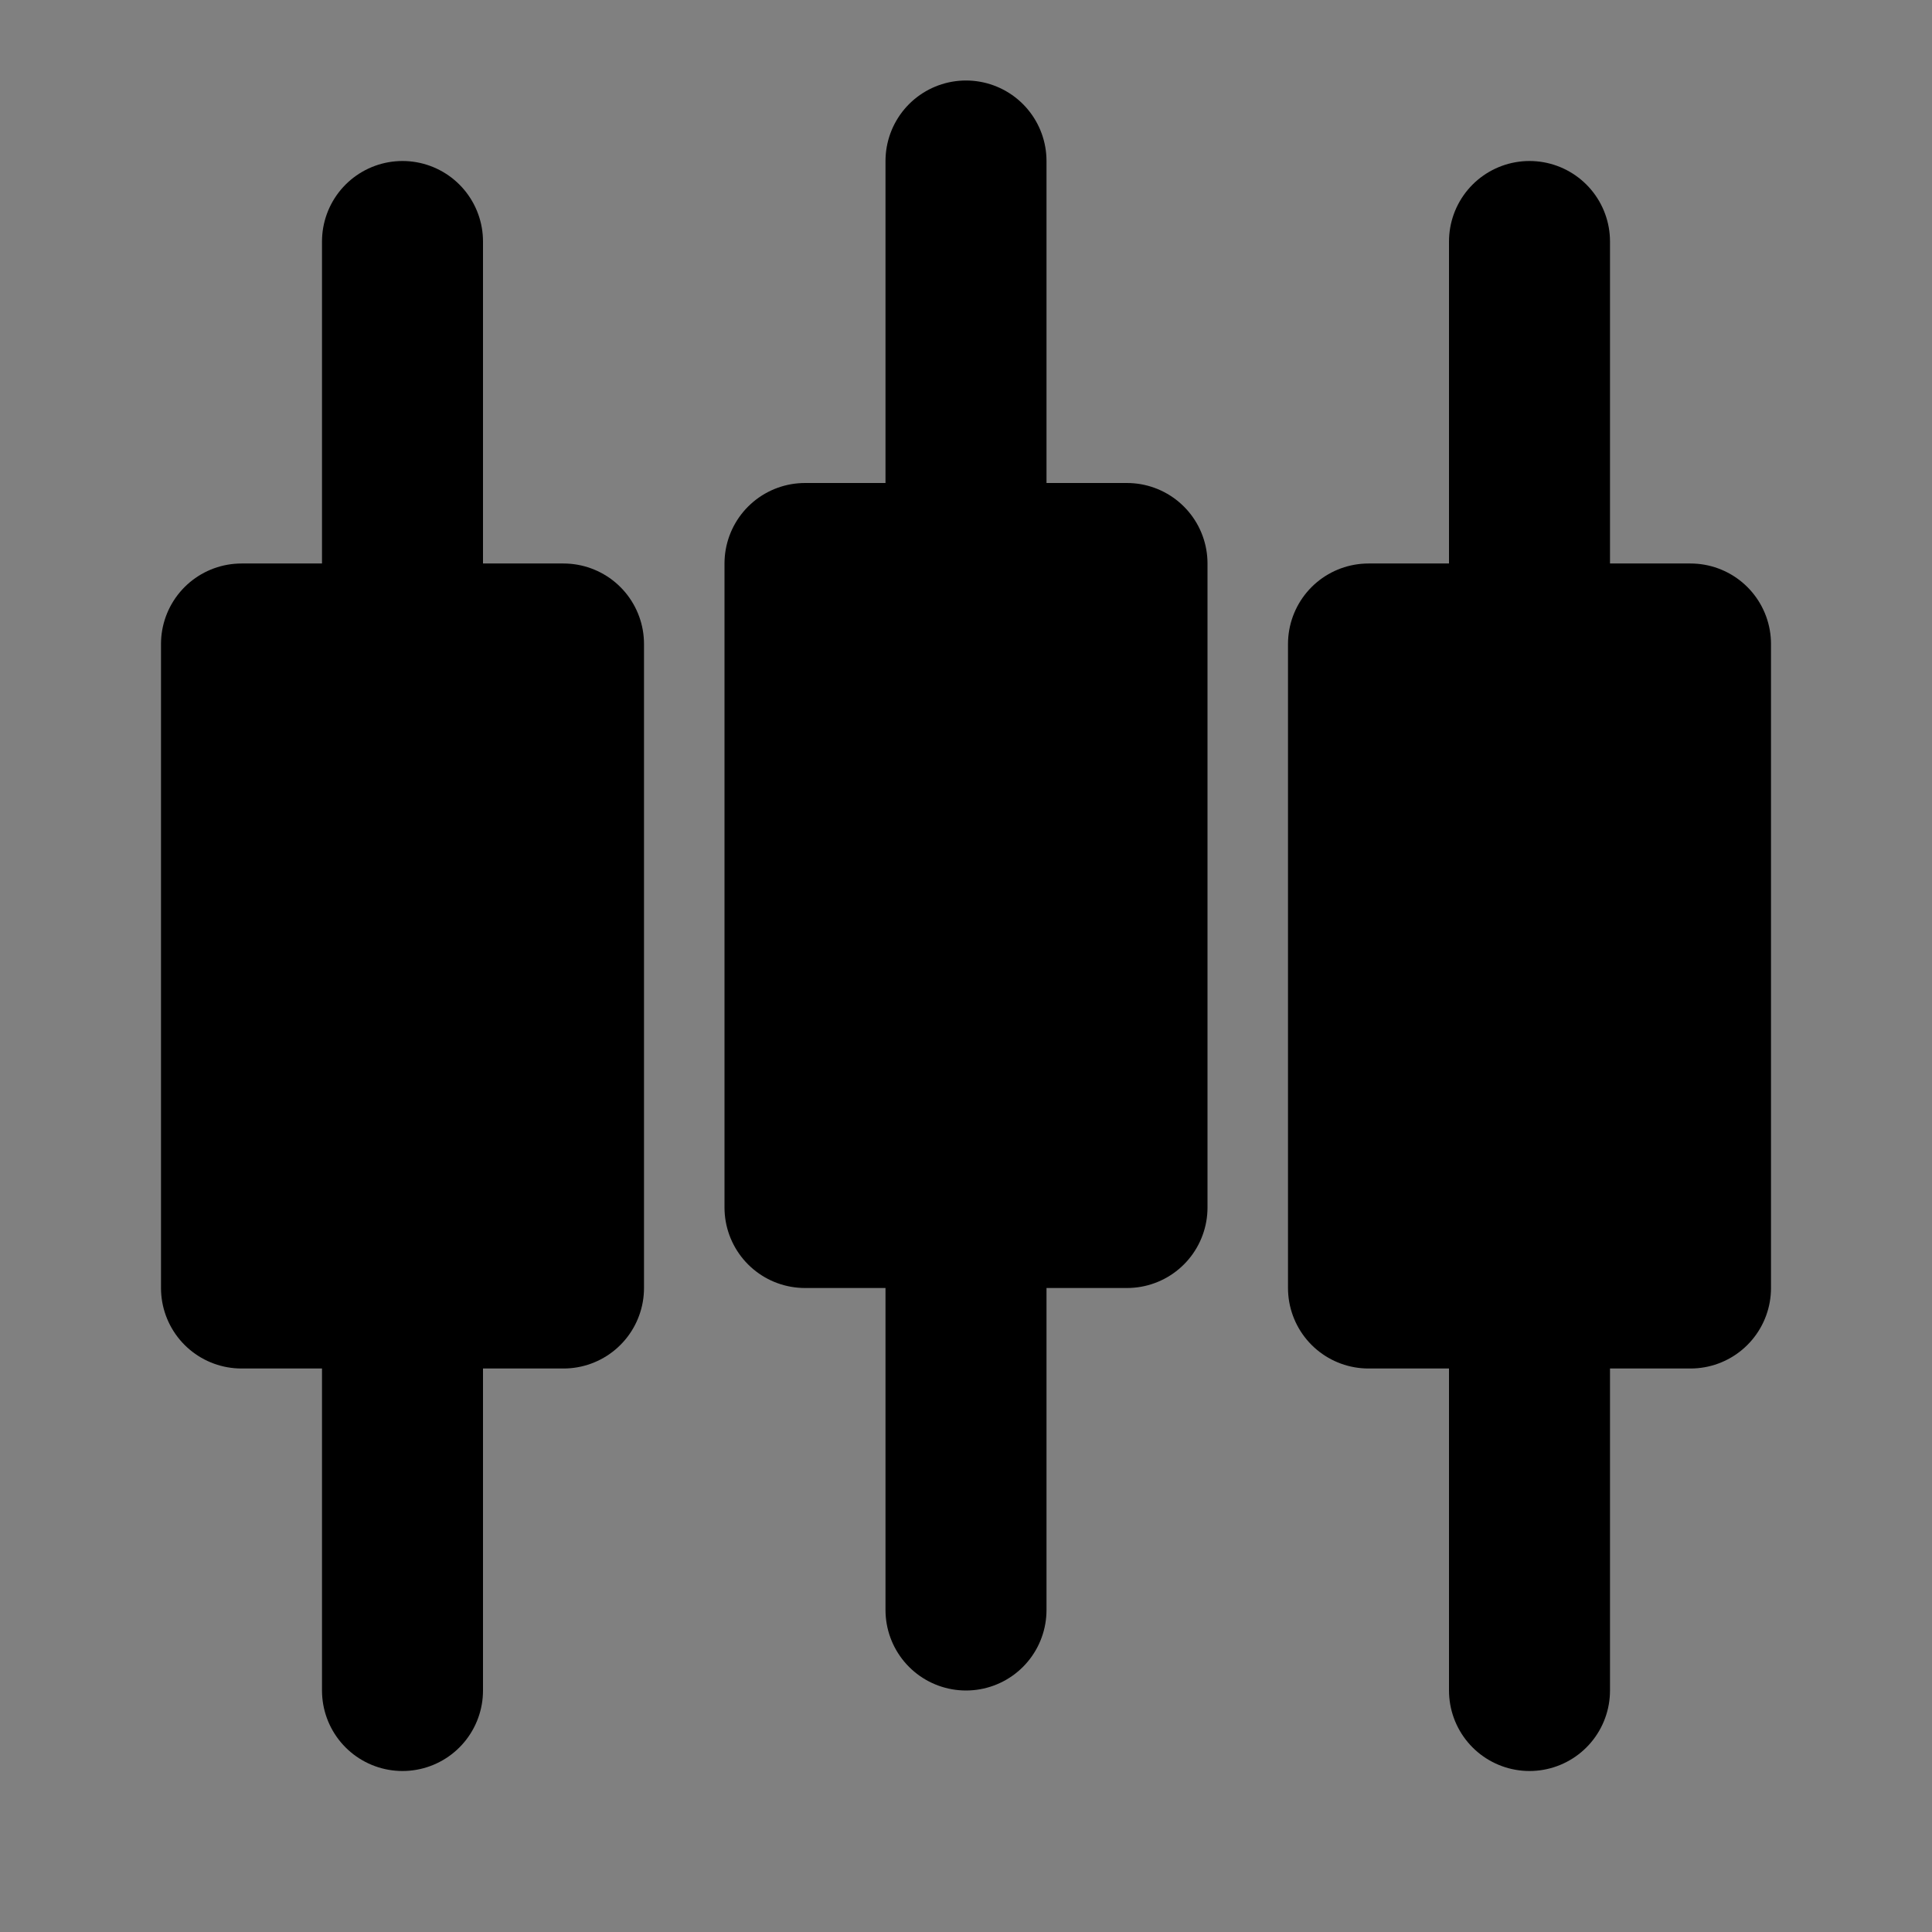 <svg viewBox="0 0 48 48" fill="none" xmlns="http://www.w3.org/2000/svg"><rect x="0" y="0" width="48" height="48" fill="#808080" stroke="none"/><rect fill="white" fill-opacity="0.01"/><rect x="6" y="16" width="8" height="16" fill="currentColor" stroke="currentColor" stroke-width="4" stroke-linejoin="round"/><path d="M10 6V16" stroke="black" stroke-width="4" stroke-linecap="round" stroke-linejoin="round"/><path d="M10 32V42" stroke="black" stroke-width="4" stroke-linecap="round" stroke-linejoin="round"/><rect x="34" y="16" width="8" height="16" fill="currentColor" stroke="currentColor" stroke-width="4" stroke-linejoin="round"/><path d="M38 6V16" stroke="black" stroke-width="4" stroke-linecap="round" stroke-linejoin="round"/><path d="M38 32V42" stroke="black" stroke-width="4" stroke-linecap="round" stroke-linejoin="round"/><rect x="20" y="14" width="8" height="16" fill="currentColor" stroke="currentColor" stroke-width="4" stroke-linejoin="round"/><path d="M24 4V14" stroke="black" stroke-width="4" stroke-linecap="round" stroke-linejoin="round"/><path d="M24 30V40" stroke="black" stroke-width="4" stroke-linecap="round" stroke-linejoin="round"/></svg>